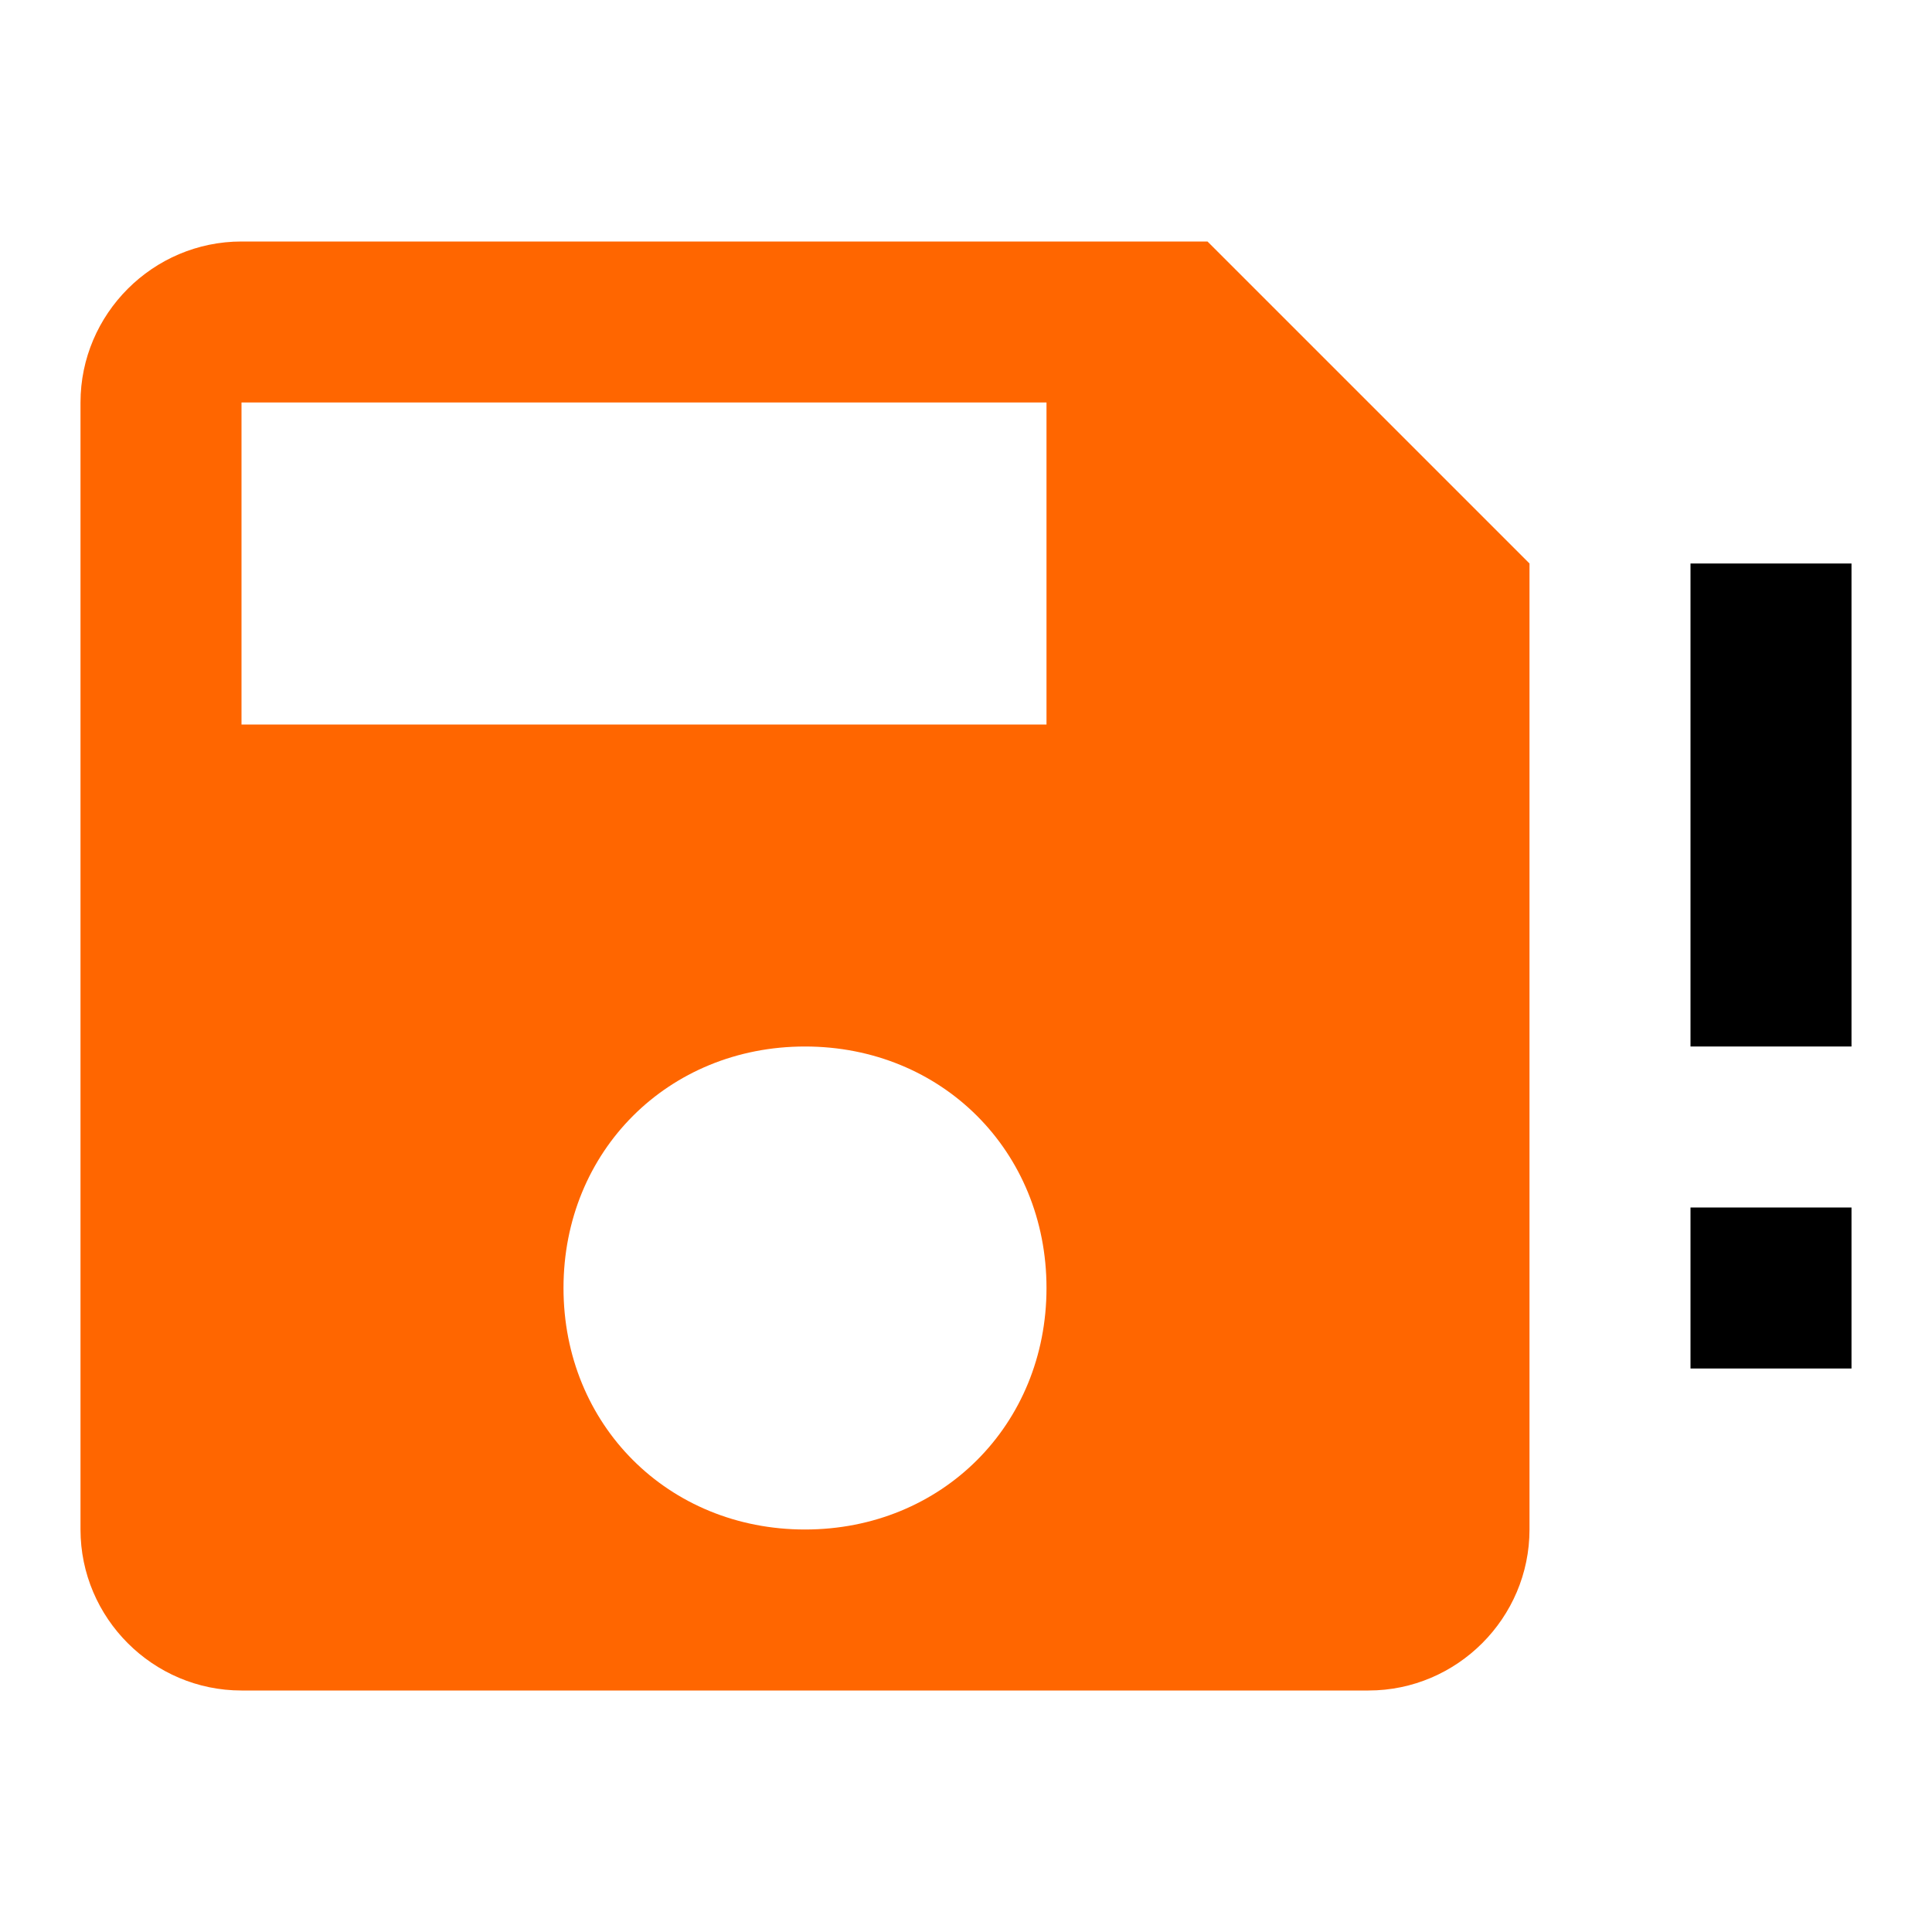 <?xml version="1.0" encoding="UTF-8" standalone="no"?>
<svg
   id="mdi-content-save-alert"
   viewBox="0 0 24 24"
   version="1.1"
   sodipodi:docname="content-save-alert-orange.svg"
   inkscape:version="1.4 (e7c3feb1, 2024-10-09)"
   xmlns:inkscape="http://www.inkscape.org/namespaces/inkscape"
   xmlns:sodipodi="http://sodipodi.sourceforge.net/DTD/sodipodi-0.dtd"
   xmlns="http://www.w3.org/2000/svg"
   xmlns:svg="http://www.w3.org/2000/svg">
  <defs
     id="defs1" />
  <sodipodi:namedview
     id="namedview1"
     pagecolor="#ffffff"
     bordercolor="#000000"
     borderopacity="0.25"
     inkscape:showpageshadow="2"
     inkscape:pageopacity="0.0"
     inkscape:pagecheckerboard="0"
     inkscape:deskcolor="#d1d1d1"
     inkscape:zoom="5.32"
     inkscape:cx="12.030075"
     inkscape:cy="12.030075"
     inkscape:window-width="1432"
     inkscape:window-height="813"
     inkscape:window-x="0"
     inkscape:window-y="38"
     inkscape:window-maximized="0"
     inkscape:current-layer="mdi-content-save-alert" />
  <path
     id="path4"
     d="M 23,13 H 21 V 7 h 2 v 6 m 0,4 h -2 v -2 h 2 z" />
  <path
     id="path3"
     style="fill:#ff6600"
     d="M 3 3 C 1.9 3 1 3.9 1 5 L 1 19 C 1 20.1 1.9 21 3 21 L 17 21 C 18.1 21 19 20.1 19 19 L 19 7 L 15 3 L 3 3 z M 3 5 L 13 5 L 13 9 L 3 9 L 3 5 z M 10 13 C 11.7 13 13 14.3 13 16 C 13 17.7 11.7 19 10 19 C 8.3 19 7 17.7 7 16 C 7 14.3 8.3 13 10 13 z " />
</svg>

